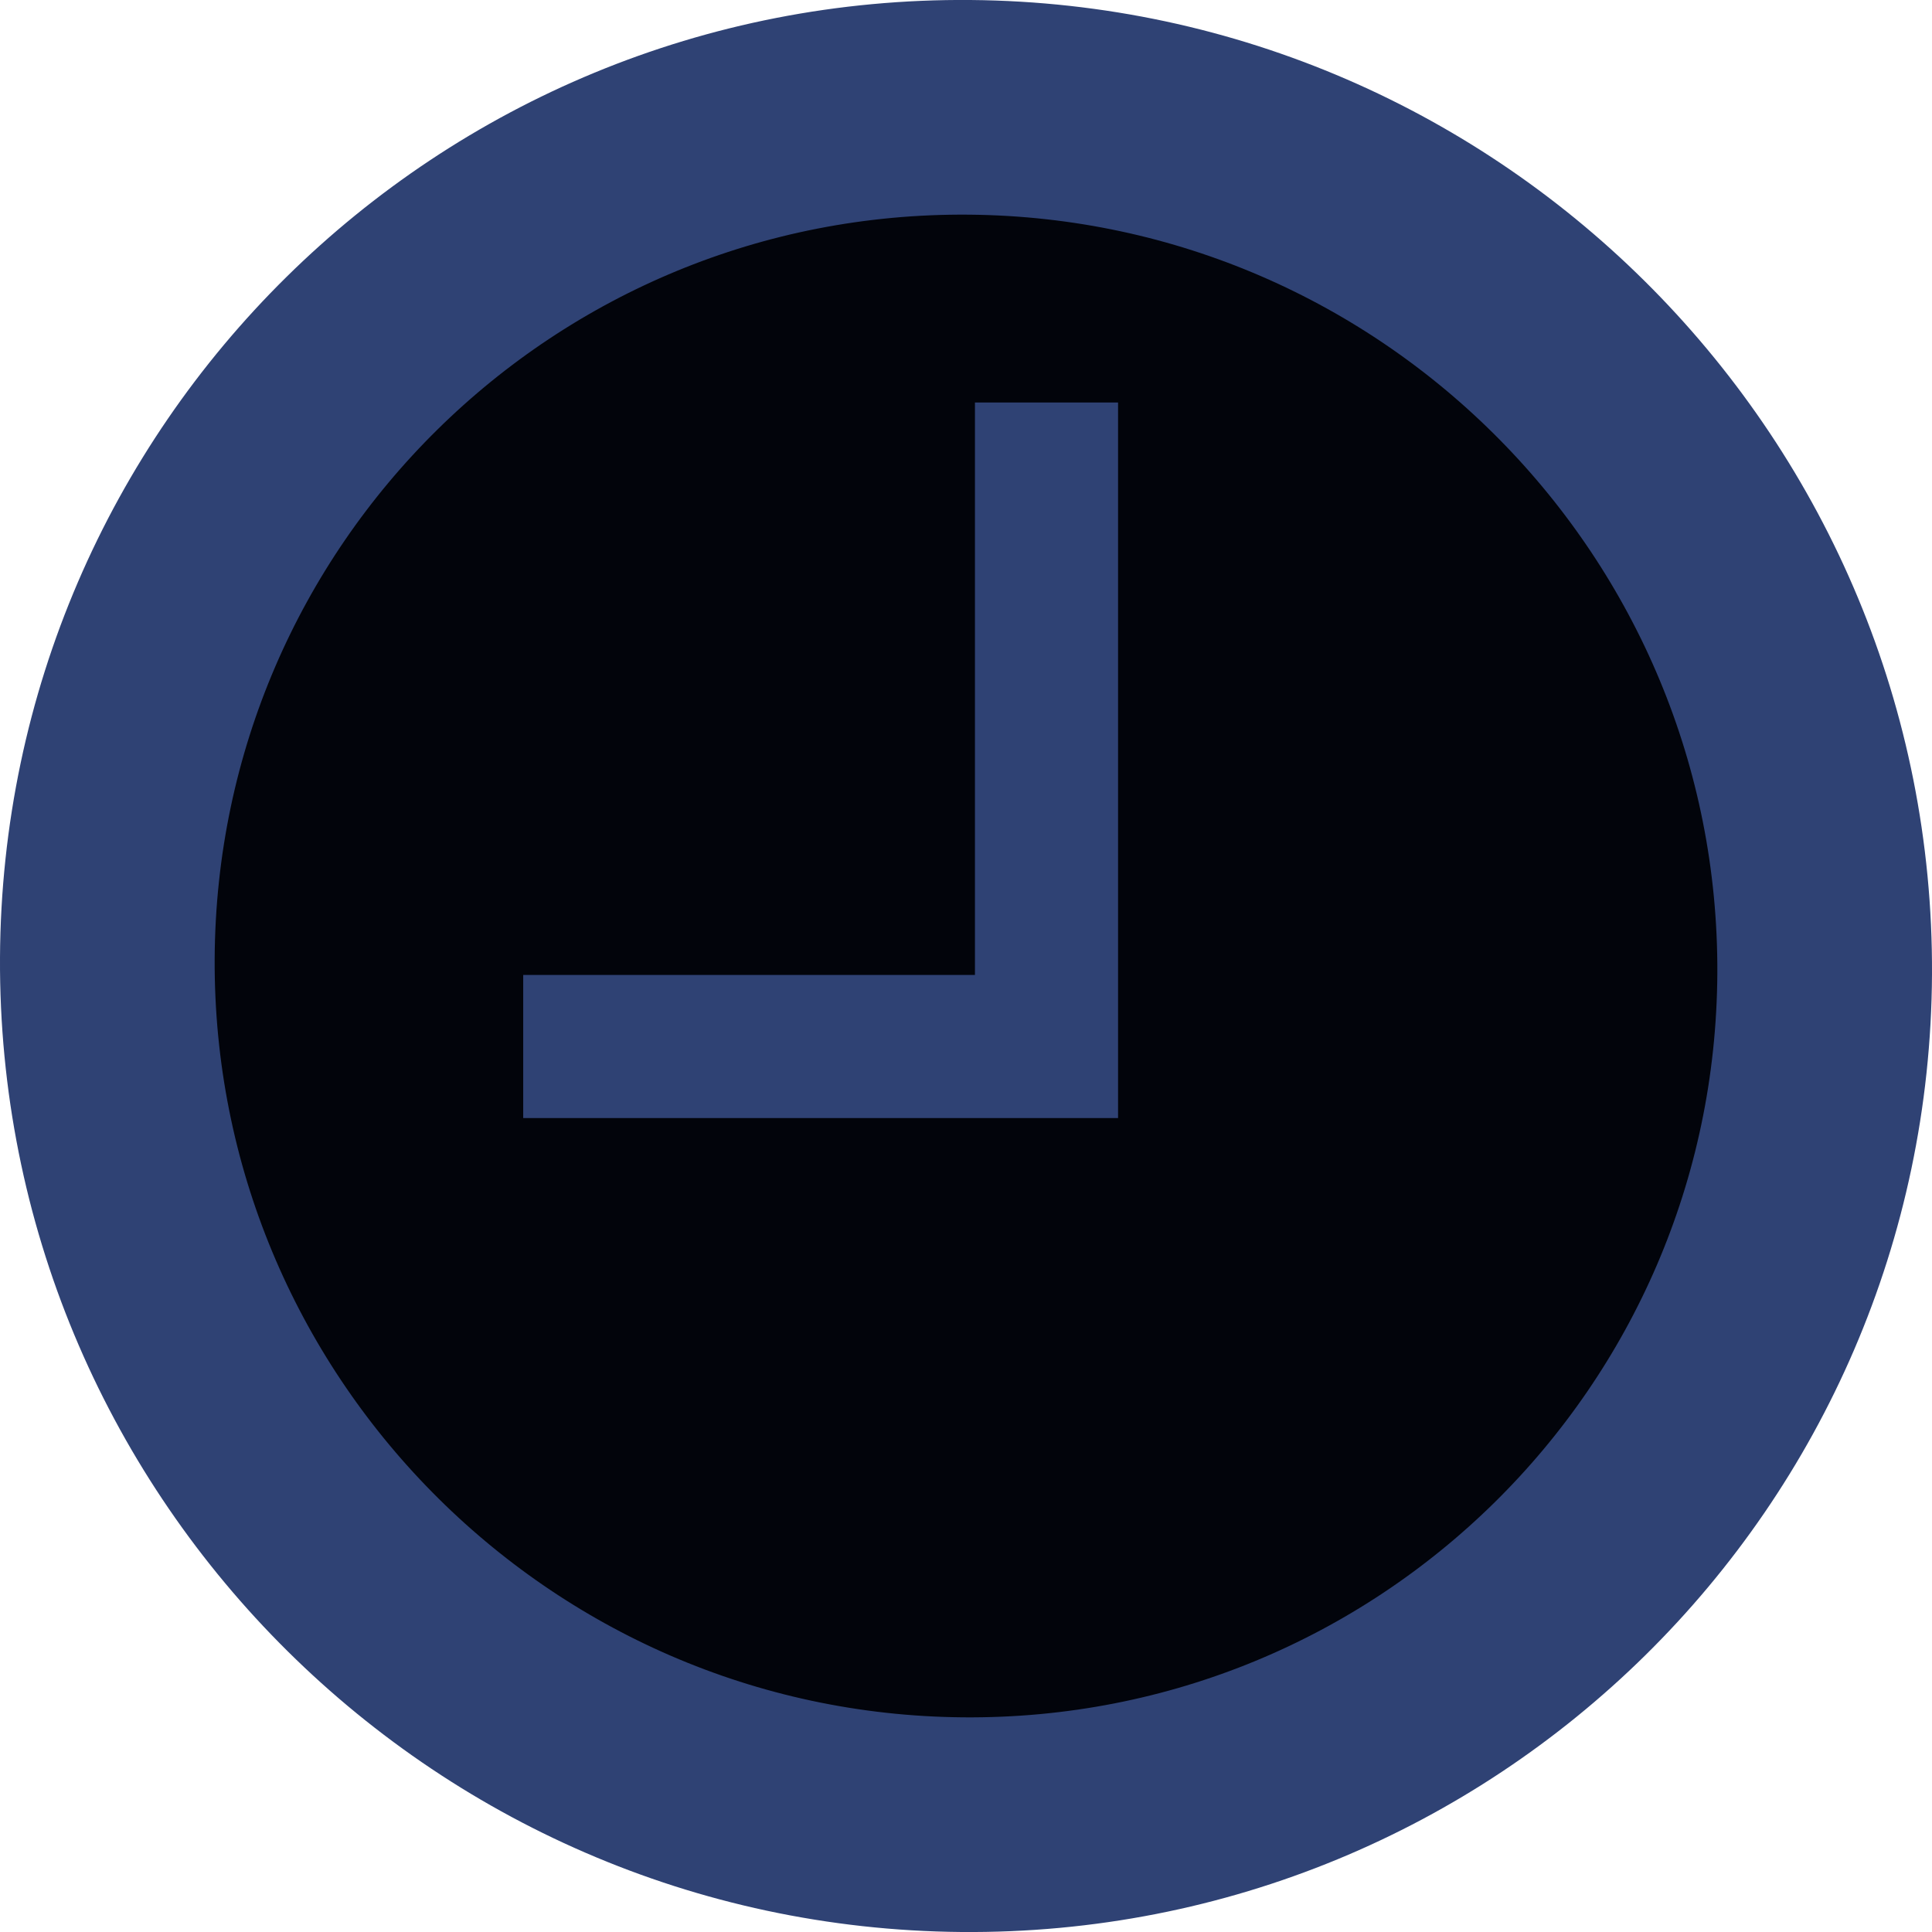 <svg width="27" height="27" viewBox="0 0 27 27" fill="none" xmlns="http://www.w3.org/2000/svg">
<path d="M13.445 25.5C6.816 25.442 1.467 20.019 1.5 13.39C1.534 6.765 6.93 1.443 13.555 1.5C20.184 1.558 25.533 6.981 25.5 13.61C25.466 20.235 20.07 25.557 13.445 25.5Z" fill="#02040B" stroke="#2F4274" stroke-width="3"/>
<path d="M14.625 5.625V14.625H7.312" stroke="#2F4274" stroke-width="2"/>
</svg>
